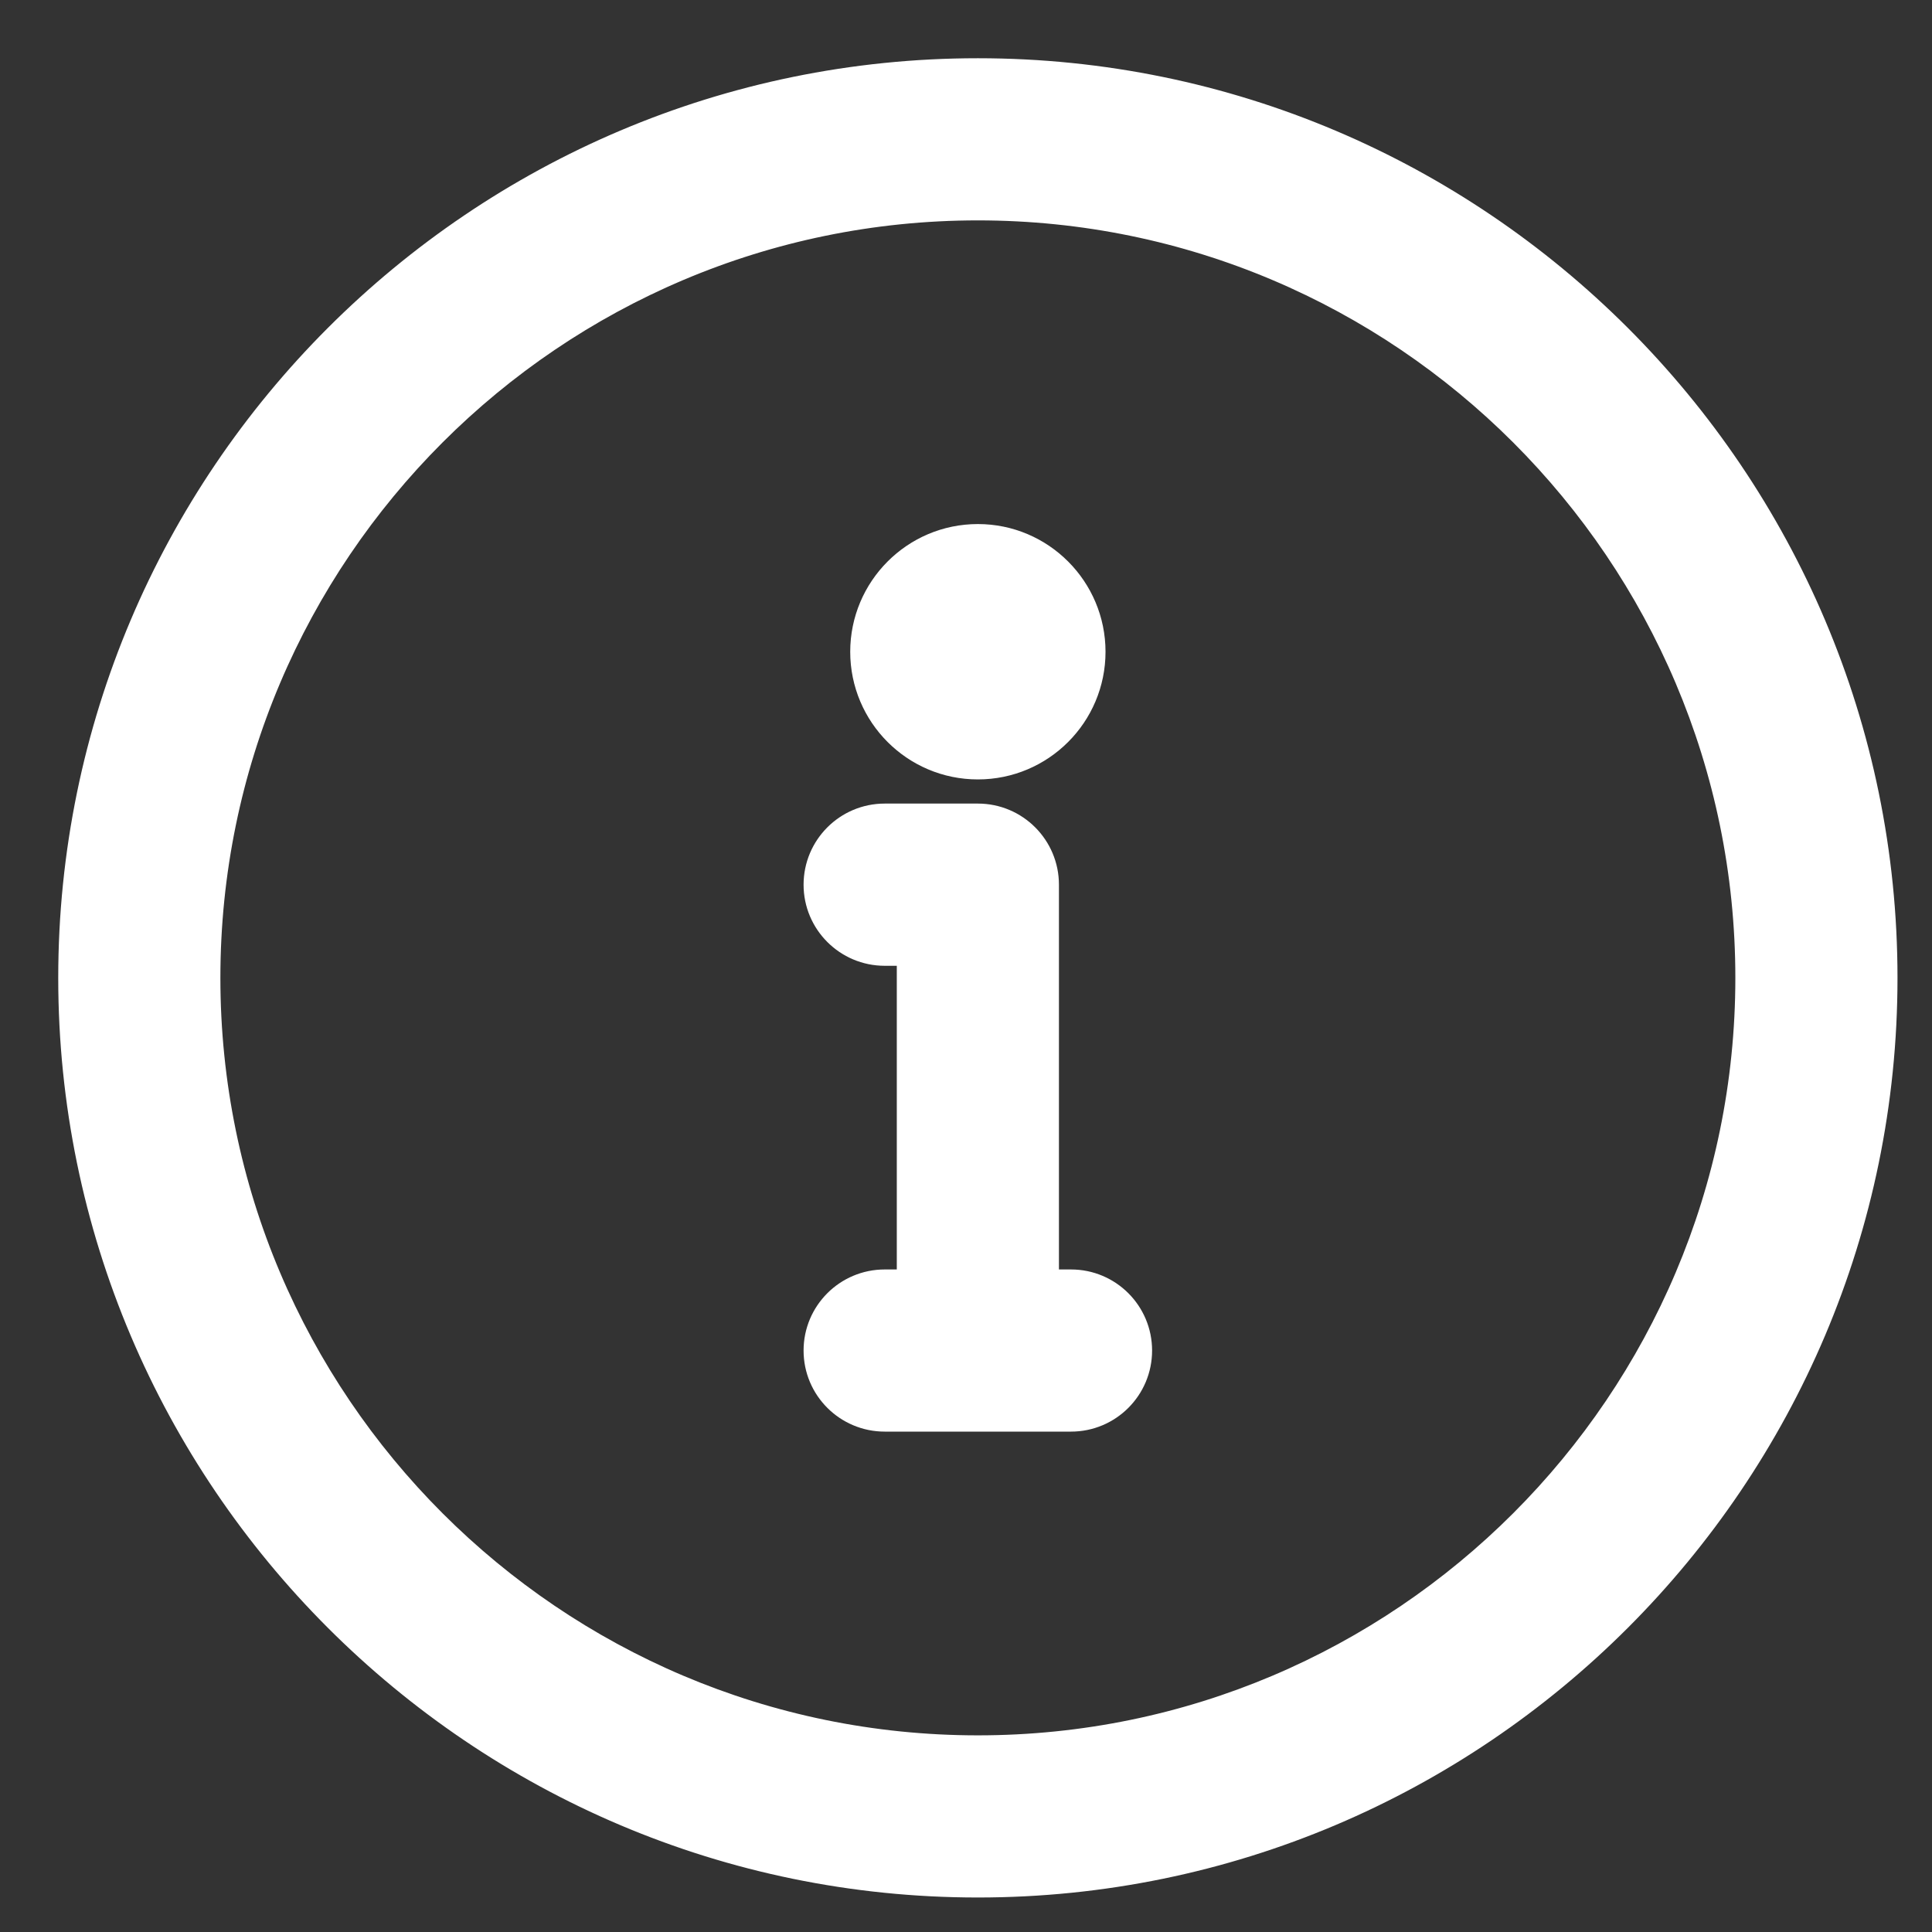 <svg width="28" height="28" viewBox="0 0 28 28" fill="none" xmlns="http://www.w3.org/2000/svg">
<rect x="0" y="0" width="28" height="28" fill="#333333" stroke="none"/>
<path d="M12.572 9.446C12.572 10.328 13.288 11.046 14.172 11.046C15.056 11.046 15.772 10.328 15.772 9.446C15.772 8.564 15.056 7.845 14.172 7.845C13.288 7.845 12.572 8.564 12.572 9.446ZM11.896 19.573C11.896 20.084 12.311 20.498 12.822 20.498H15.522C16.033 20.498 16.447 20.084 16.447 19.573C16.447 19.062 16.033 18.648 15.522 18.648H15.097V12.822C15.097 12.311 14.683 11.896 14.172 11.896H12.822C12.311 11.896 11.896 12.311 11.896 12.822C11.896 13.332 12.311 13.747 12.822 13.747H13.247V18.648H12.822C12.311 18.648 11.896 19.062 11.896 19.573ZM2.944 14.172C2.944 7.981 7.981 2.944 14.172 2.944C20.363 2.944 25.4 7.981 25.4 14.172C25.4 20.363 20.363 25.4 14.172 25.4C7.981 25.4 2.944 20.363 2.944 14.172ZM1.094 14.172C1.094 21.383 6.961 27.25 14.172 27.25C21.383 27.25 27.25 21.383 27.25 14.172C27.25 6.961 21.383 1.094 14.172 1.094C6.961 1.094 1.094 6.961 1.094 14.172Z" fill="white" stroke="white" stroke-width="0.5"/>
</svg>
